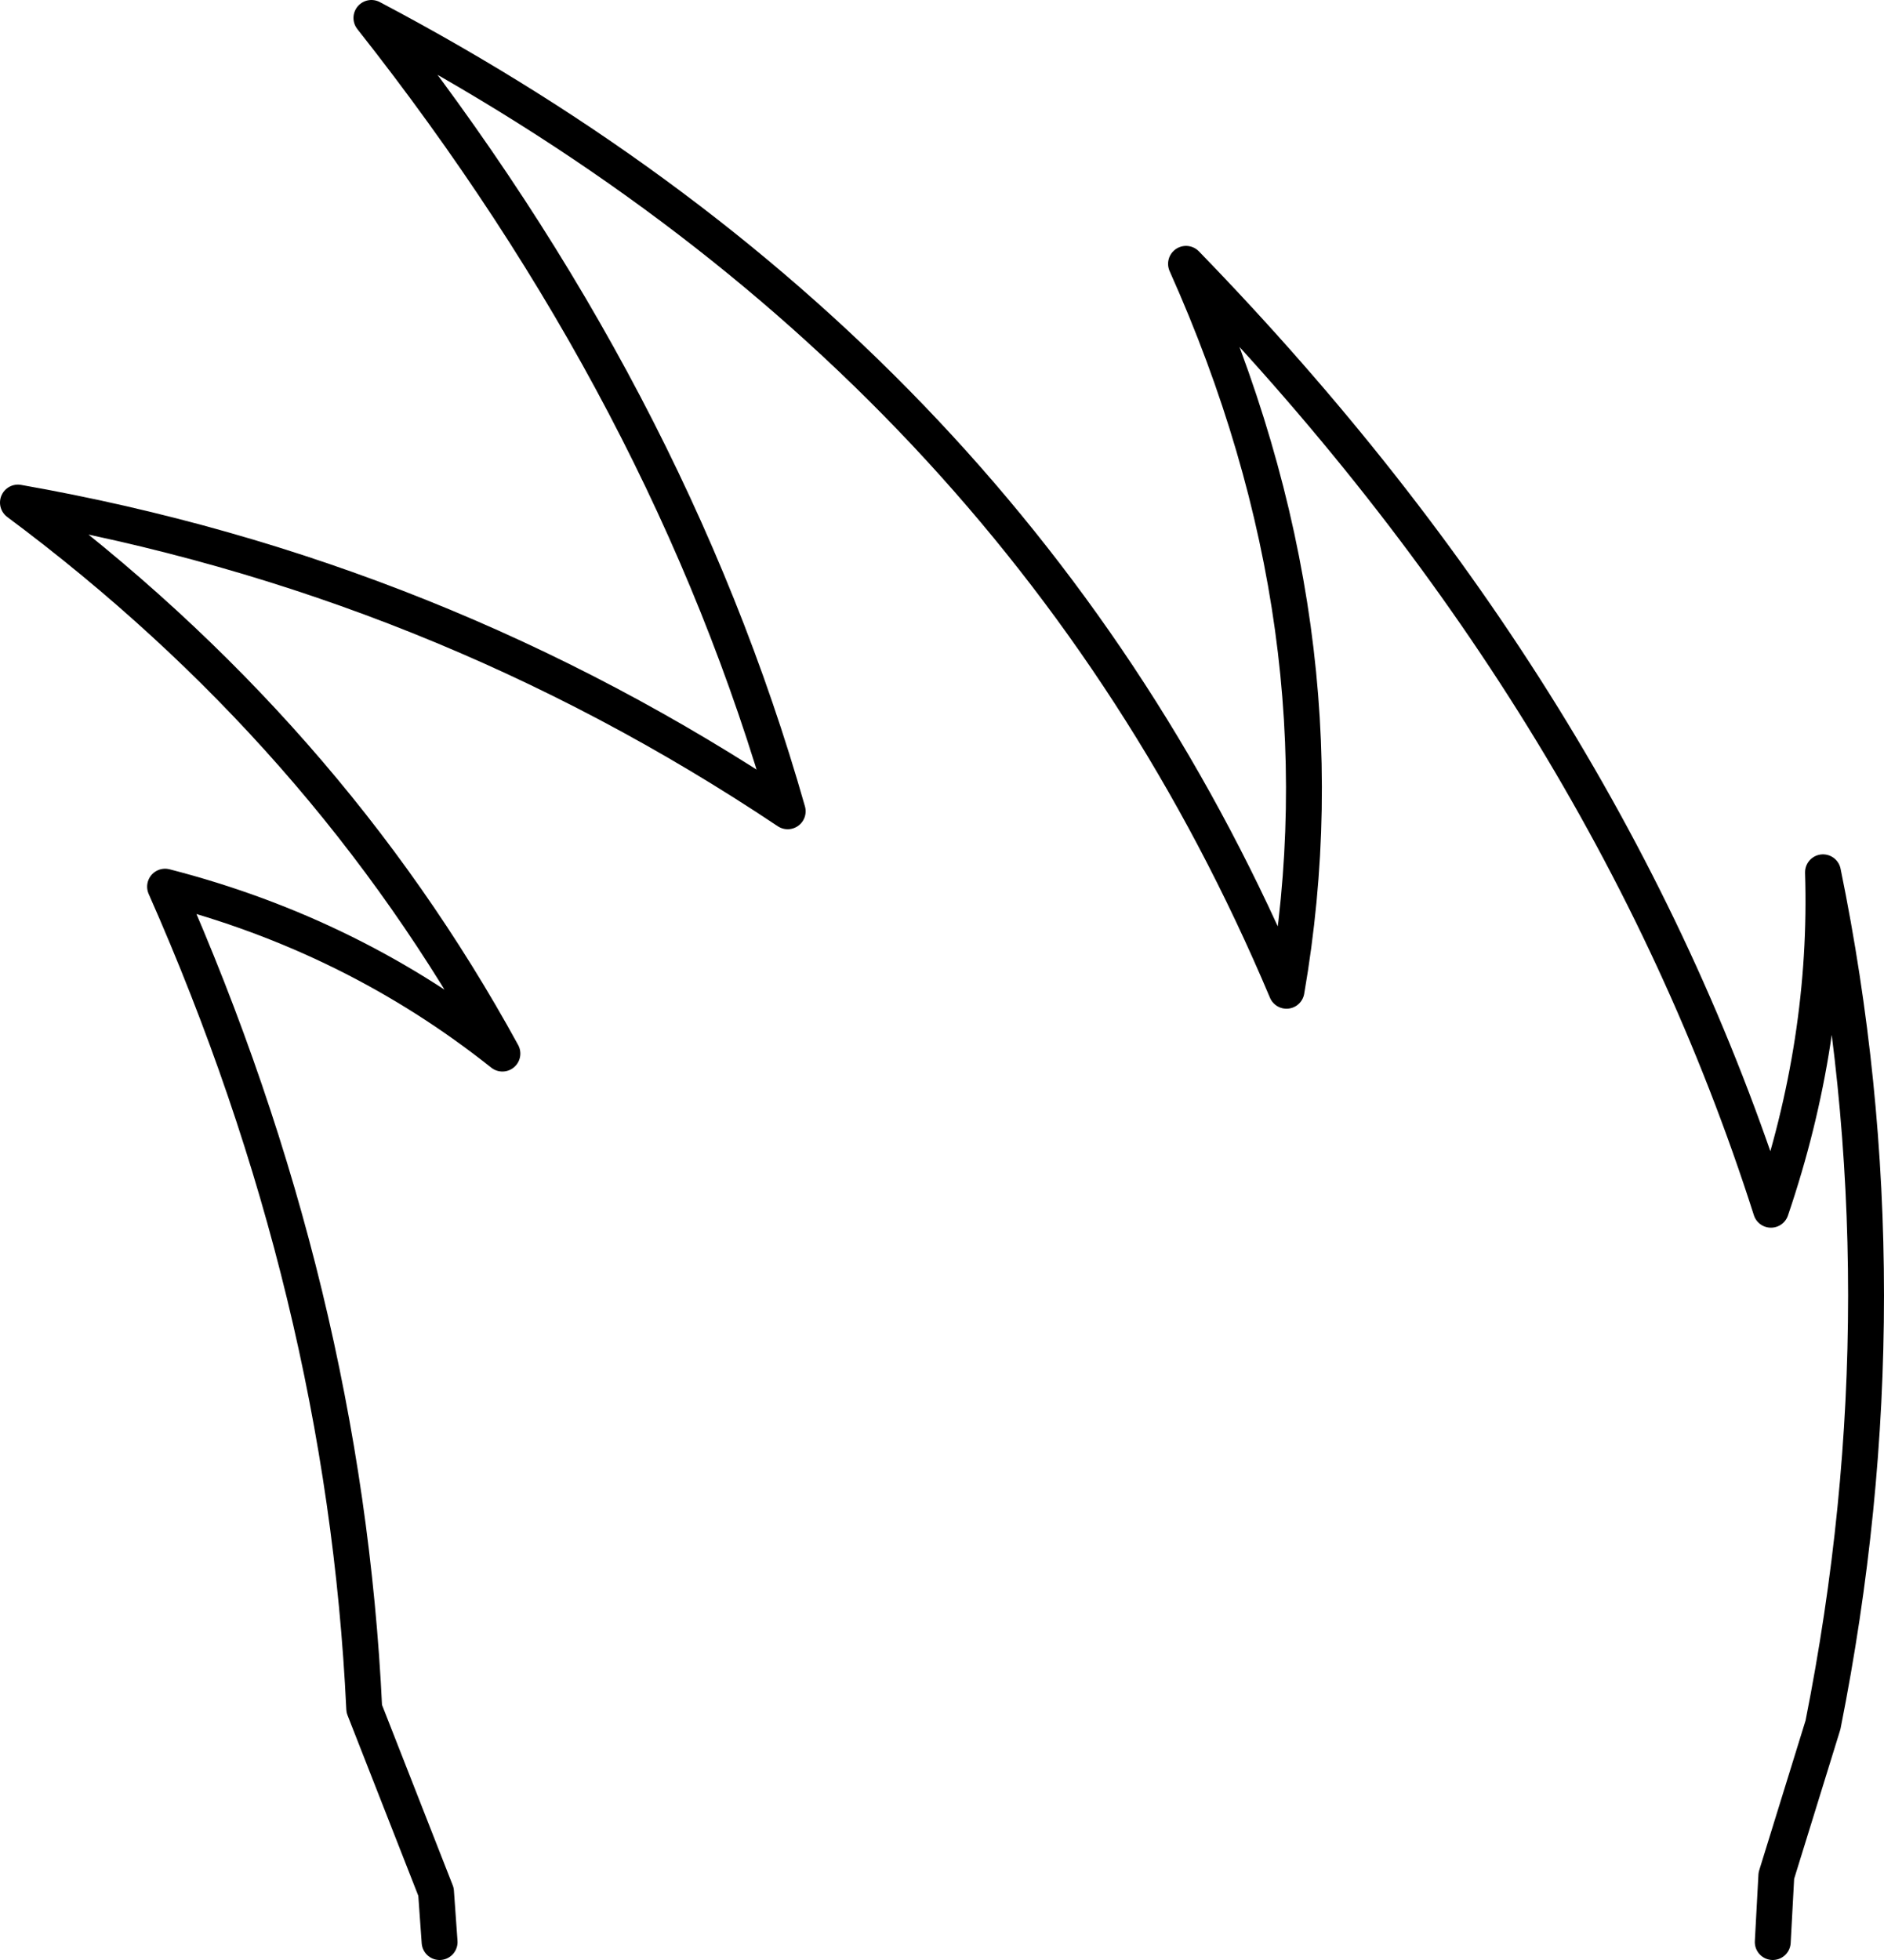 <?xml version="1.0" encoding="UTF-8" standalone="no"?>
<svg xmlns:xlink="http://www.w3.org/1999/xlink" height="54.6px" width="52.5px" xmlns="http://www.w3.org/2000/svg">
  <g transform="matrix(1.0, 0.0, 0.0, 1.0, -369.15, -103.4)">
    <path d="M381.4 157.5 L381.3 156.1 379.3 151.0 Q378.75 139.4 373.75 128.1 379.0 129.45 383.15 132.75 378.25 123.8 369.65 117.4 381.3 119.45 391.1 126.0 387.8 114.4 379.5 103.9 397.6 113.45 405.0 131.0 406.75 120.9 402.2 110.75 413.95 122.85 418.5 137.1 420.1 132.4 419.95 127.7 422.35 139.4 419.95 151.45 L418.65 155.65 418.55 157.5" fill="none" stroke="#000000" stroke-linecap="round" stroke-linejoin="round" stroke-width="1.0"/>
  </g>
</svg>
